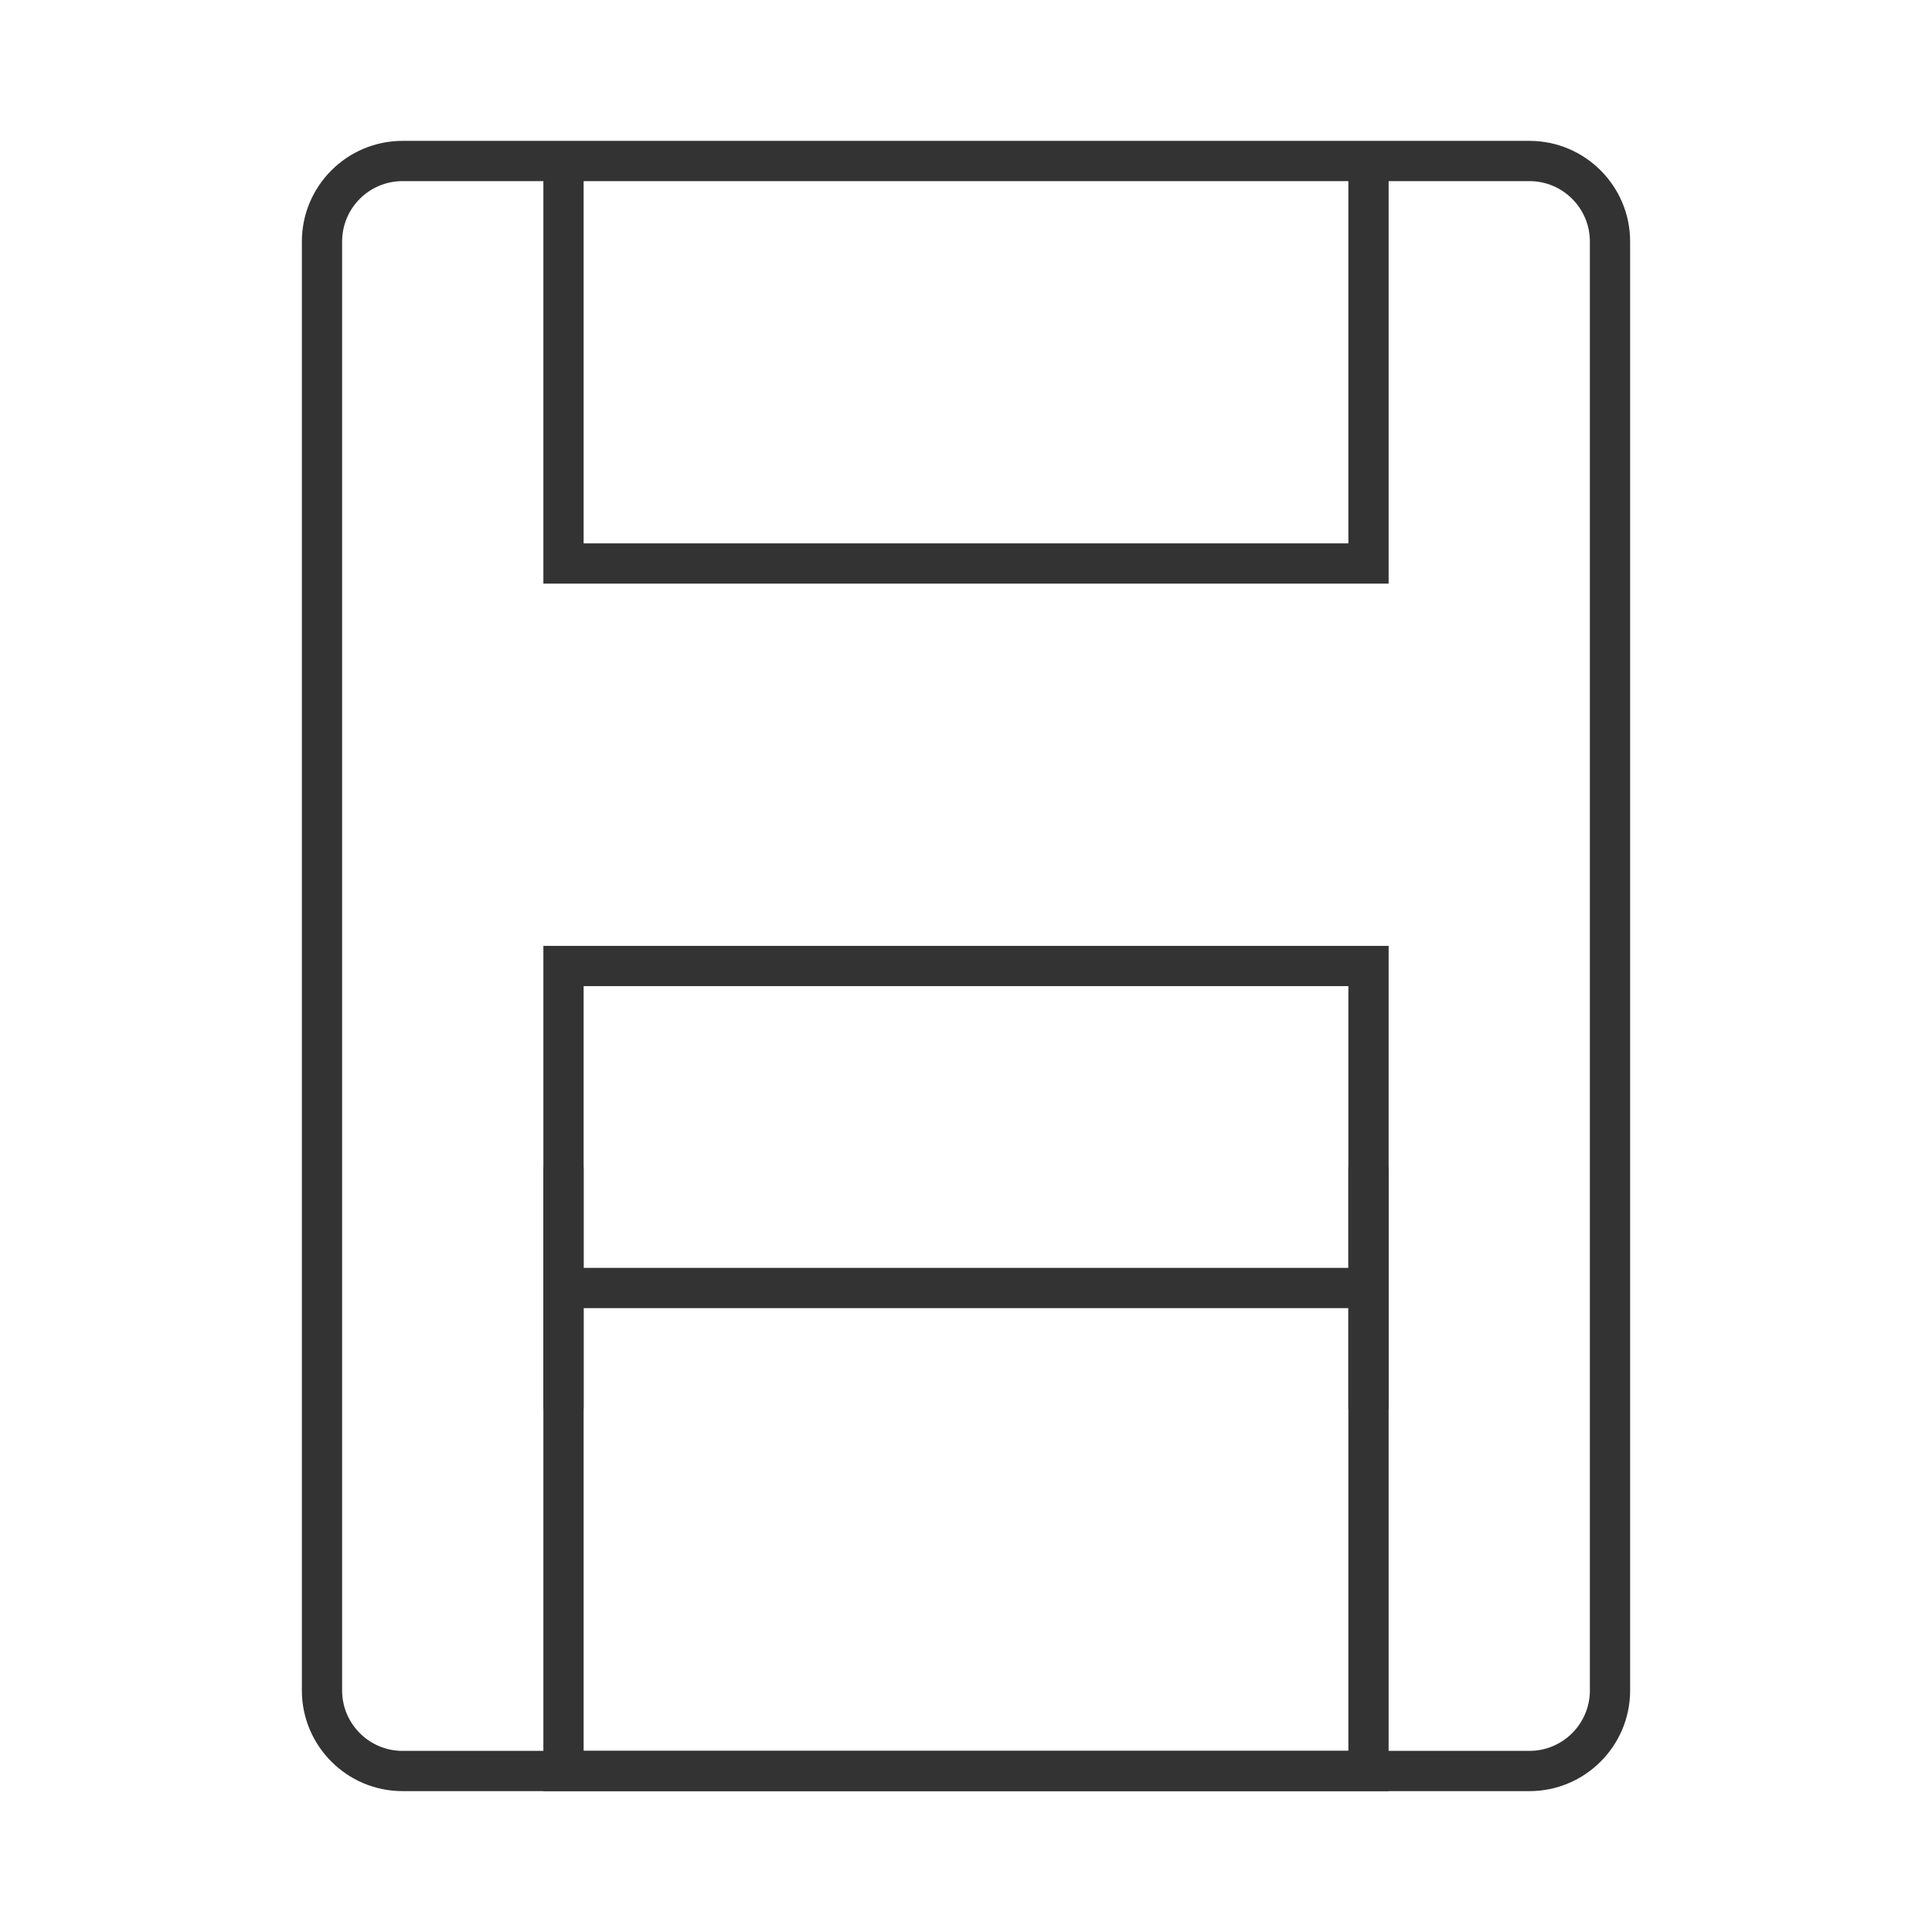 <?xml version="1.0" encoding="iso-8859-1"?>
<svg version="1.1" id="&#x56FE;&#x5C42;_1" xmlns="http://www.w3.org/2000/svg" xmlns:xlink="http://www.w3.org/1999/xlink" x="0px"
	 y="0px" viewBox="0 0 24 24" style="enable-background:new 0 0 24 24;" xml:space="preserve">
<path style="fill:#333333;" d="M19,22.25H5c-0.689,0-1.25-0.561-1.25-1.25V3c0-0.689,0.561-1.25,1.25-1.25h14
	c0.689,0,1.25,0.561,1.25,1.25v18C20.25,21.689,19.689,22.25,19,22.25z M5,2.25C4.586,2.25,4.25,2.586,4.25,3v18
	c0,0.413,0.336,0.75,0.75,0.75h14c0.413,0,0.75-0.337,0.75-0.75V3c0-0.414-0.337-0.75-0.75-0.75H5z"/>
<polygon style="fill:#333333;" points="17.25,7.25 6.75,7.25 6.75,2 7.25,2 7.25,6.75 16.75,6.75 16.75,2 17.25,2 "/>
<path style="fill:#333333;" d="M17.25,22.25H6.75v-10.5h10.5V22.25z M7.25,21.75h9.5v-9.5h-9.5V21.75z"/>
<rect x="7" y="15.75" style="fill:#333333;" width="10" height="0.5"/>
<rect x="16.75" y="14.5" style="fill:#333333;" width="0.5" height="3"/>
<rect x="6.75" y="14.5" style="fill:#333333;" width="0.5" height="3"/>
</svg>






